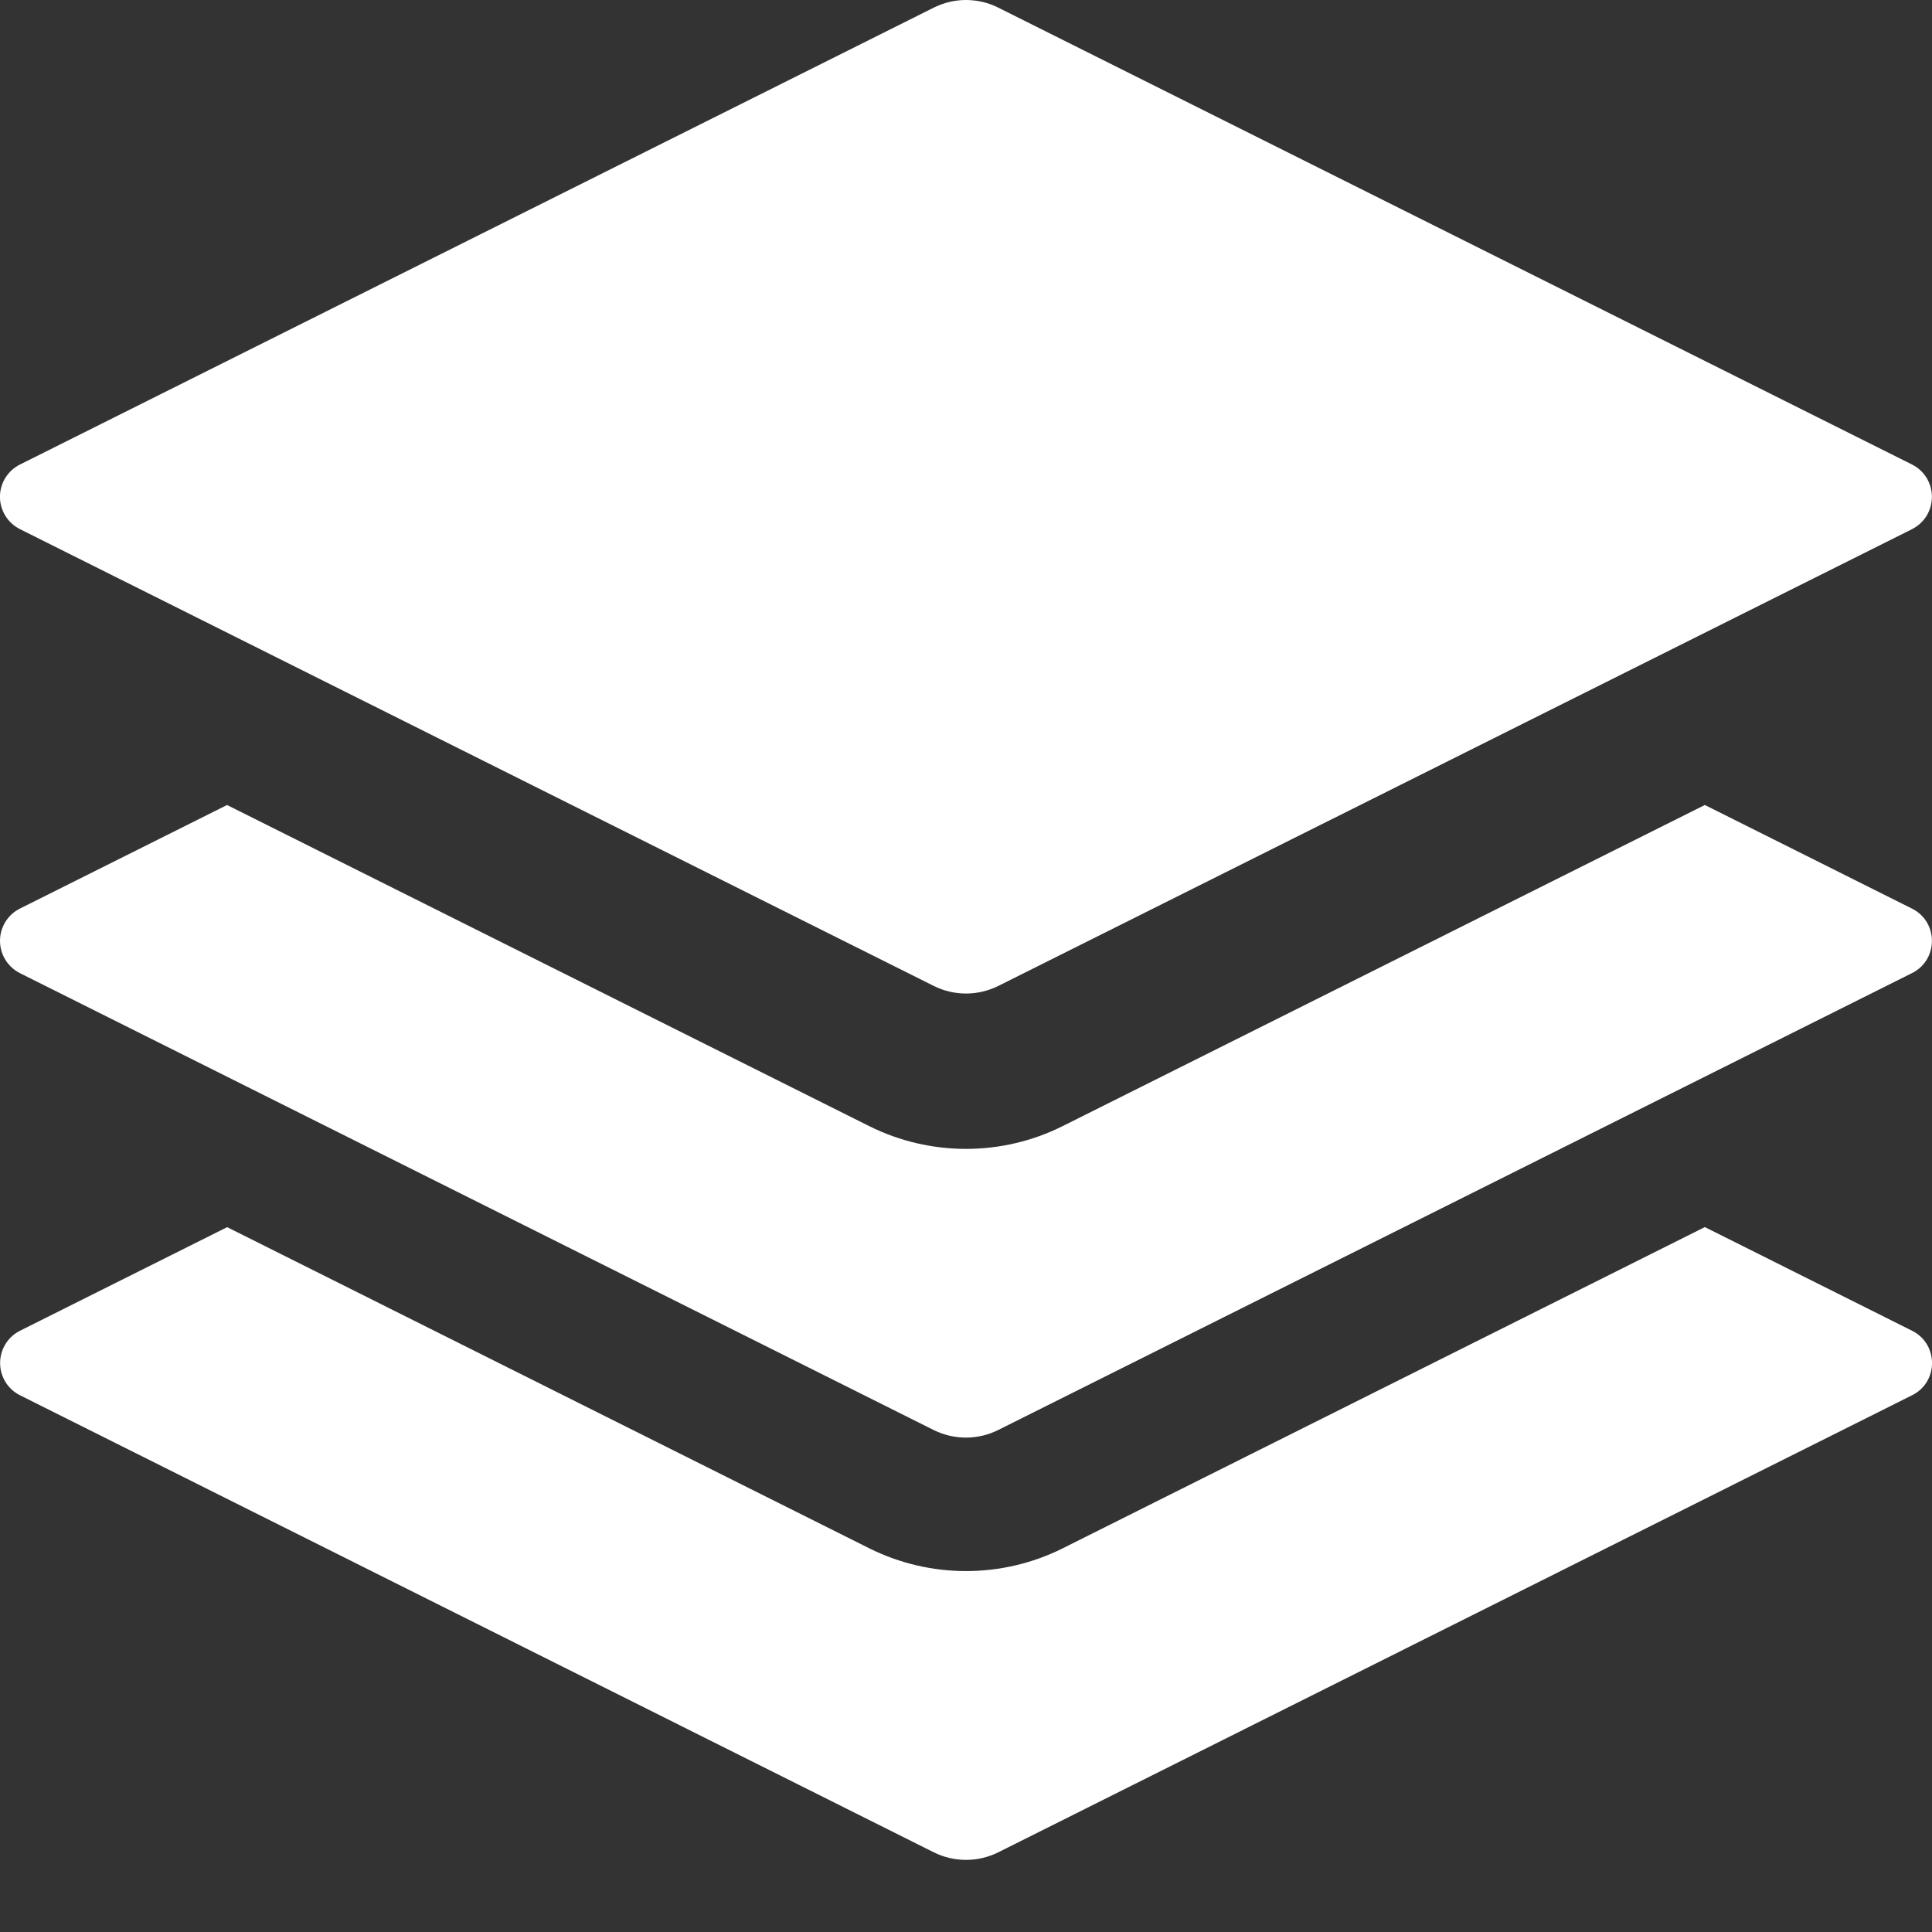 <svg width="40" height="40" viewBox="0 0 40 40" fill="none" xmlns="http://www.w3.org/2000/svg">
<rect x="0" y="0" width="40" height="40" fill="#333333" stroke="none"/>
<g clip-path="url(#clip0_228_1721)">
<path d="M35.3 25.407L39.588 27.552C40.138 27.828 40.138 28.613 39.588 28.887L20.668 38.35C20.461 38.453 20.232 38.507 20 38.507C19.769 38.507 19.54 38.453 19.333 38.35L0.413 28.887C0.289 28.825 0.185 28.73 0.113 28.612C0.04 28.494 0.002 28.358 0.002 28.22C0.002 28.082 0.04 27.946 0.113 27.828C0.185 27.71 0.289 27.615 0.413 27.552L4.703 25.407L17.995 32.055C19.258 32.685 20.745 32.685 22.005 32.055L35.298 25.405L35.3 25.407ZM19.333 0.158C19.54 0.054 19.769 0 20 0C20.232 0 20.461 0.054 20.668 0.158L39.588 9.618C39.711 9.68 39.815 9.776 39.888 9.894C39.96 10.012 39.998 10.148 39.998 10.286C39.998 10.425 39.96 10.561 39.888 10.679C39.815 10.797 39.711 10.892 39.588 10.955L20.668 20.413C20.461 20.516 20.232 20.57 20 20.57C19.769 20.57 19.54 20.516 19.333 20.413L0.413 10.955C0.289 10.893 0.184 10.797 0.111 10.679C0.038 10.561 -0.001 10.425 -0.001 10.286C-0.001 10.147 0.038 10.011 0.111 9.893C0.184 9.775 0.289 9.68 0.413 9.618L19.333 0.158Z" fill="white"/>
<path d="M35.298 16.667L39.586 18.812C40.136 19.087 40.136 19.872 39.586 20.147L20.666 29.607C20.459 29.71 20.23 29.764 19.998 29.764C19.767 29.764 19.538 29.71 19.331 29.607L0.411 20.147C0.287 20.084 0.184 19.989 0.111 19.871C0.038 19.753 0 19.618 0 19.479C0 19.341 0.038 19.205 0.111 19.087C0.184 18.969 0.287 18.874 0.411 18.812L4.701 16.667L17.994 23.314C19.256 23.944 20.744 23.944 22.003 23.314L35.296 16.667H35.298Z" fill="white"/>
</g>
<defs>
<clipPath id="clip0_228_1721">
<rect width="40" height="40" fill="white"/>
</clipPath>
</defs>
</svg>
